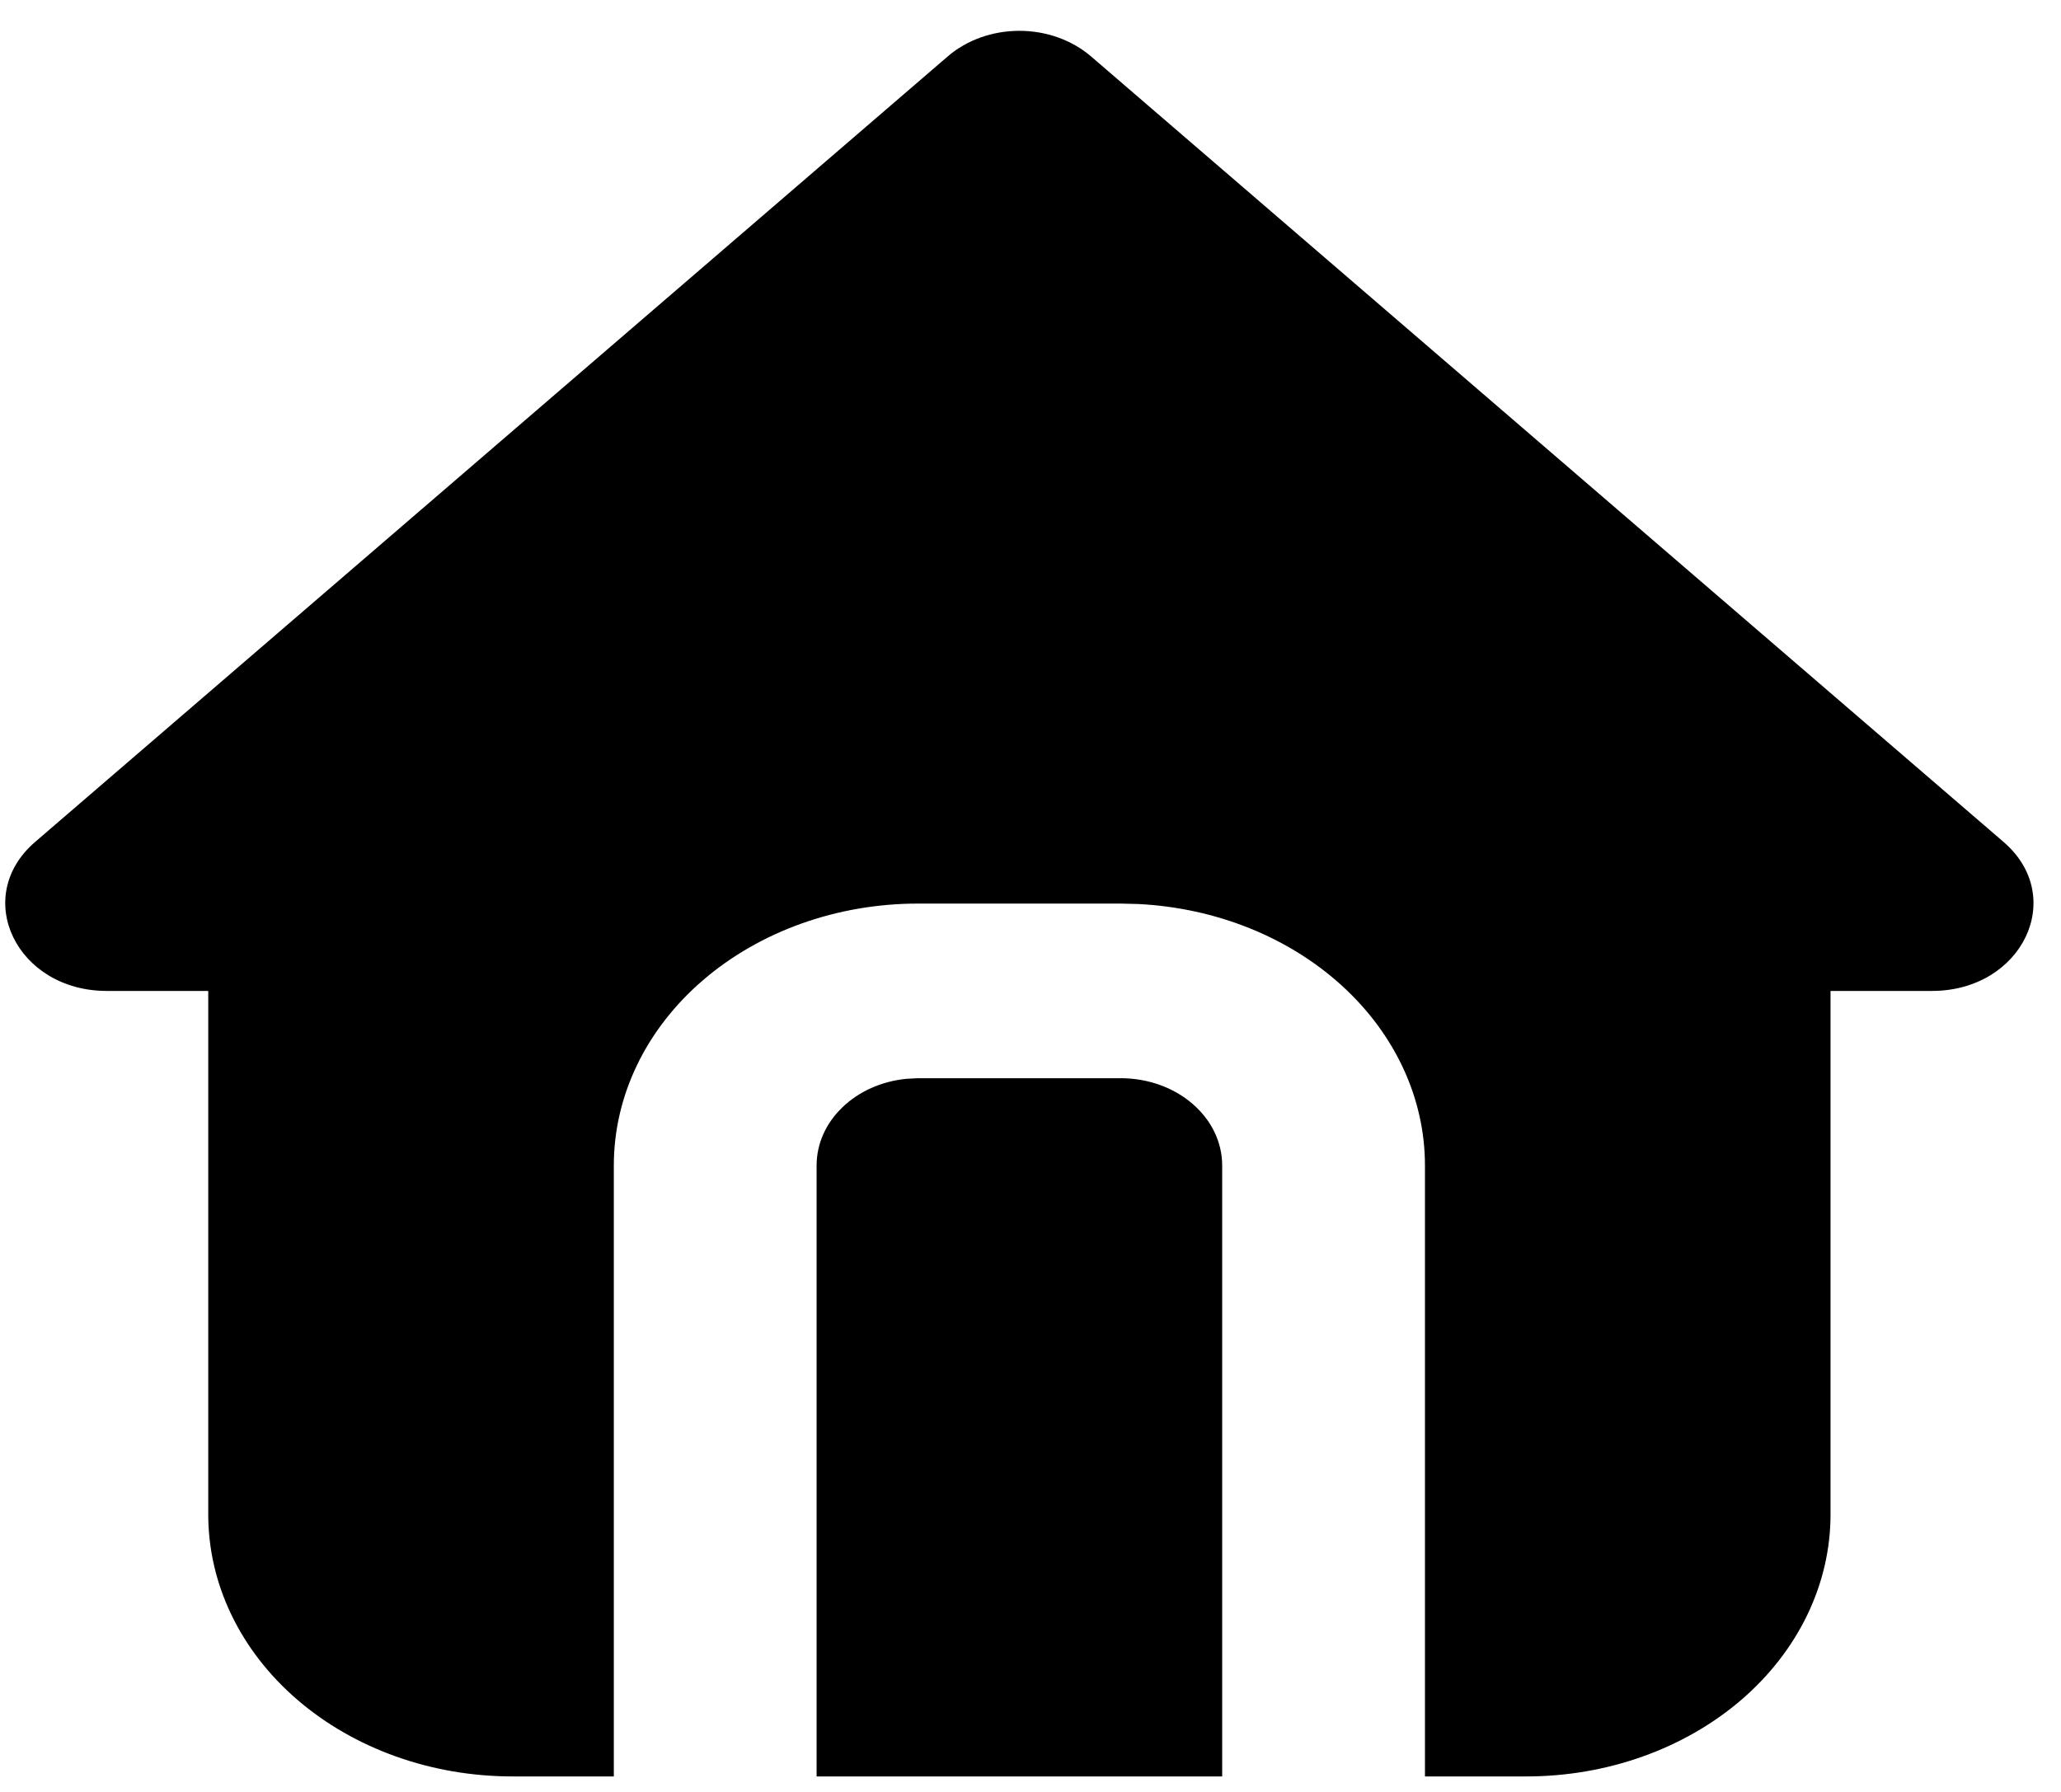 <svg width="23" height="20" viewBox="0 0 23 20" fill="none" xmlns="http://www.w3.org/2000/svg">
<path d="M12.176 0.63L22.359 9.397C23.072 10.011 22.568 11.06 21.559 11.06H20.428V16.904C20.428 17.679 20.07 18.423 19.434 18.971C18.797 19.519 17.934 19.827 17.033 19.827H15.902V13.008C15.902 12.262 15.571 11.545 14.977 11.003C14.383 10.46 13.571 10.134 12.706 10.09L12.507 10.085H10.244C9.344 10.085 8.481 10.393 7.844 10.941C7.207 11.489 6.85 12.233 6.85 13.008V19.827H5.718C4.818 19.827 3.954 19.519 3.318 18.971C2.681 18.423 2.324 17.679 2.324 16.904V11.06H1.192C0.185 11.06 -0.321 10.011 0.392 9.397L10.576 0.63C10.788 0.447 11.076 0.344 11.376 0.344C11.676 0.344 11.963 0.447 12.176 0.63ZM12.507 12.034C12.807 12.034 13.095 12.136 13.307 12.319C13.52 12.502 13.639 12.749 13.639 13.008V19.827H9.113V13.008C9.113 12.769 9.214 12.539 9.399 12.361C9.583 12.182 9.837 12.069 10.112 12.041L10.244 12.034H12.507Z" fill="black"/>
</svg>
